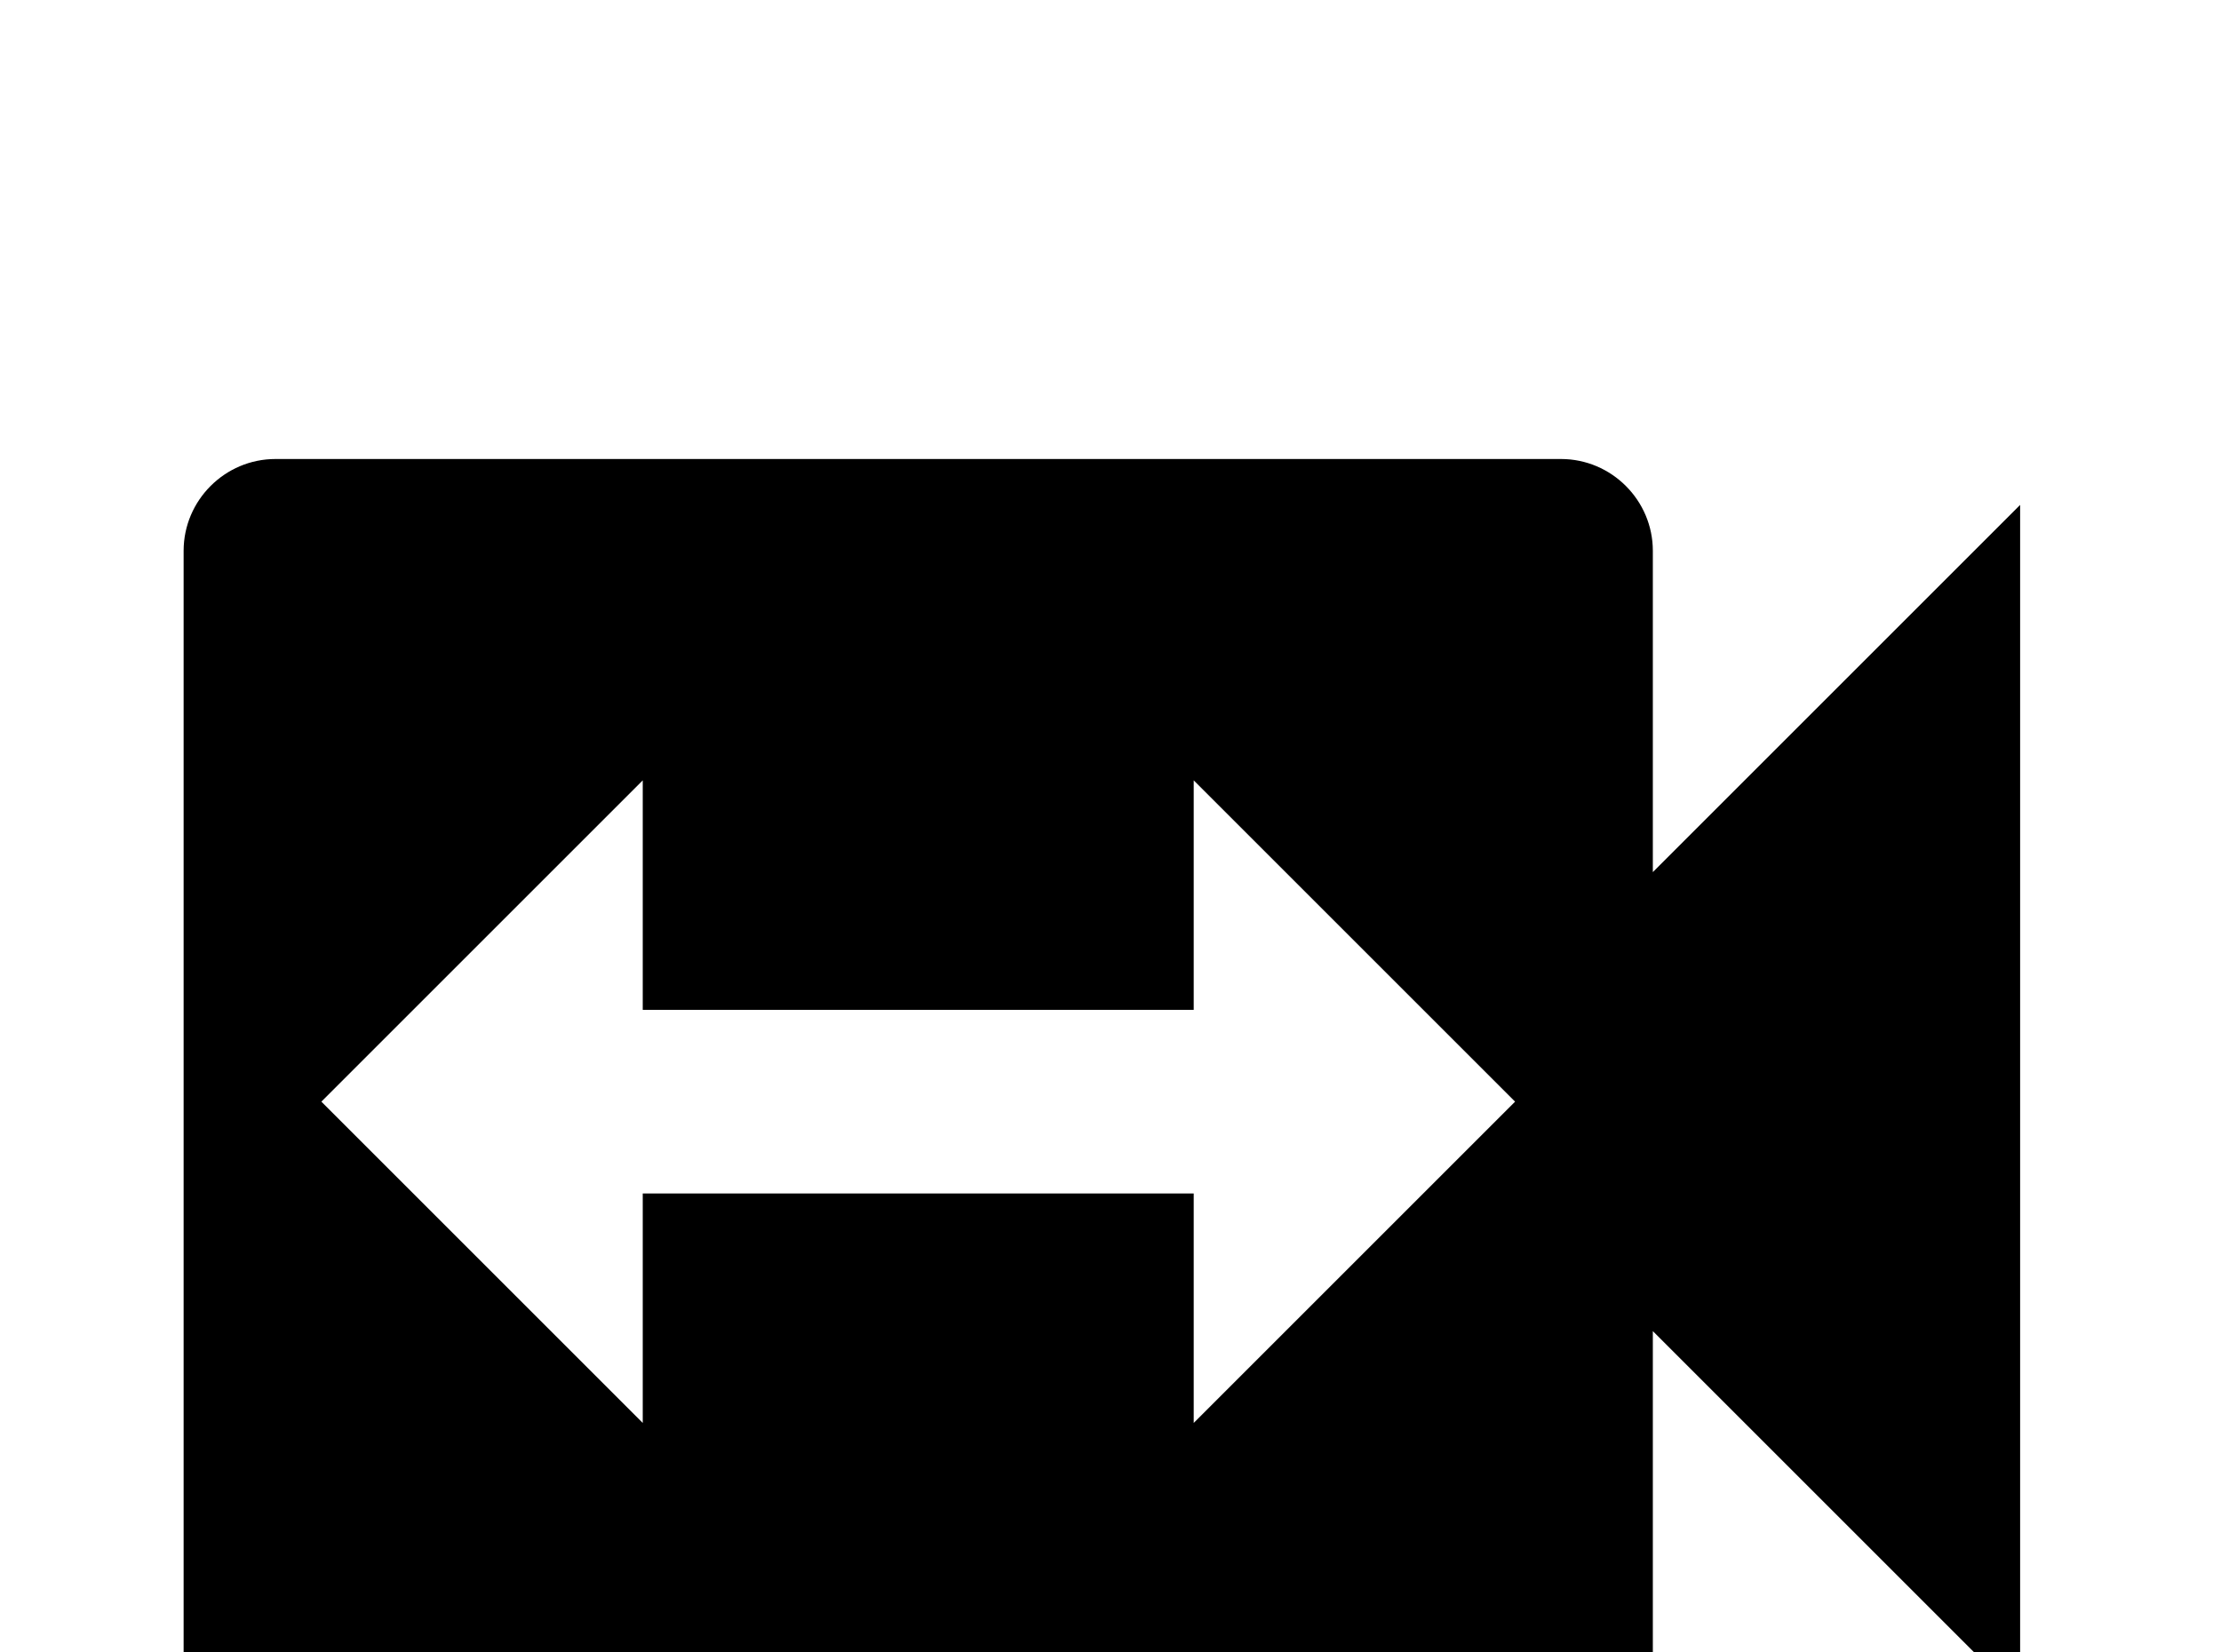 <!-- Generated by IcoMoon.io -->
<svg version="1.1" xmlns="http://www.w3.org/2000/svg" width="43" height="32" viewBox="0 0 43 32">
<title>video-switch</title>
<path d="M23.111 27.556v-4.444h-10.667v4.444l-6.222-6.222 6.222-6.222v4.444h10.667v-4.444l6.222 6.222M32 16.889v-6.222c0-0.978-0.8-1.778-1.778-1.778h-24.889c-0.978 0-1.778 0.8-1.778 1.778v21.333c0 0.978 0.8 1.778 1.778 1.778h24.889c0.978 0 1.778-0.8 1.778-1.778v-6.222l7.111 7.111v-23.111l-7.111 7.111z"></path>
</svg>
